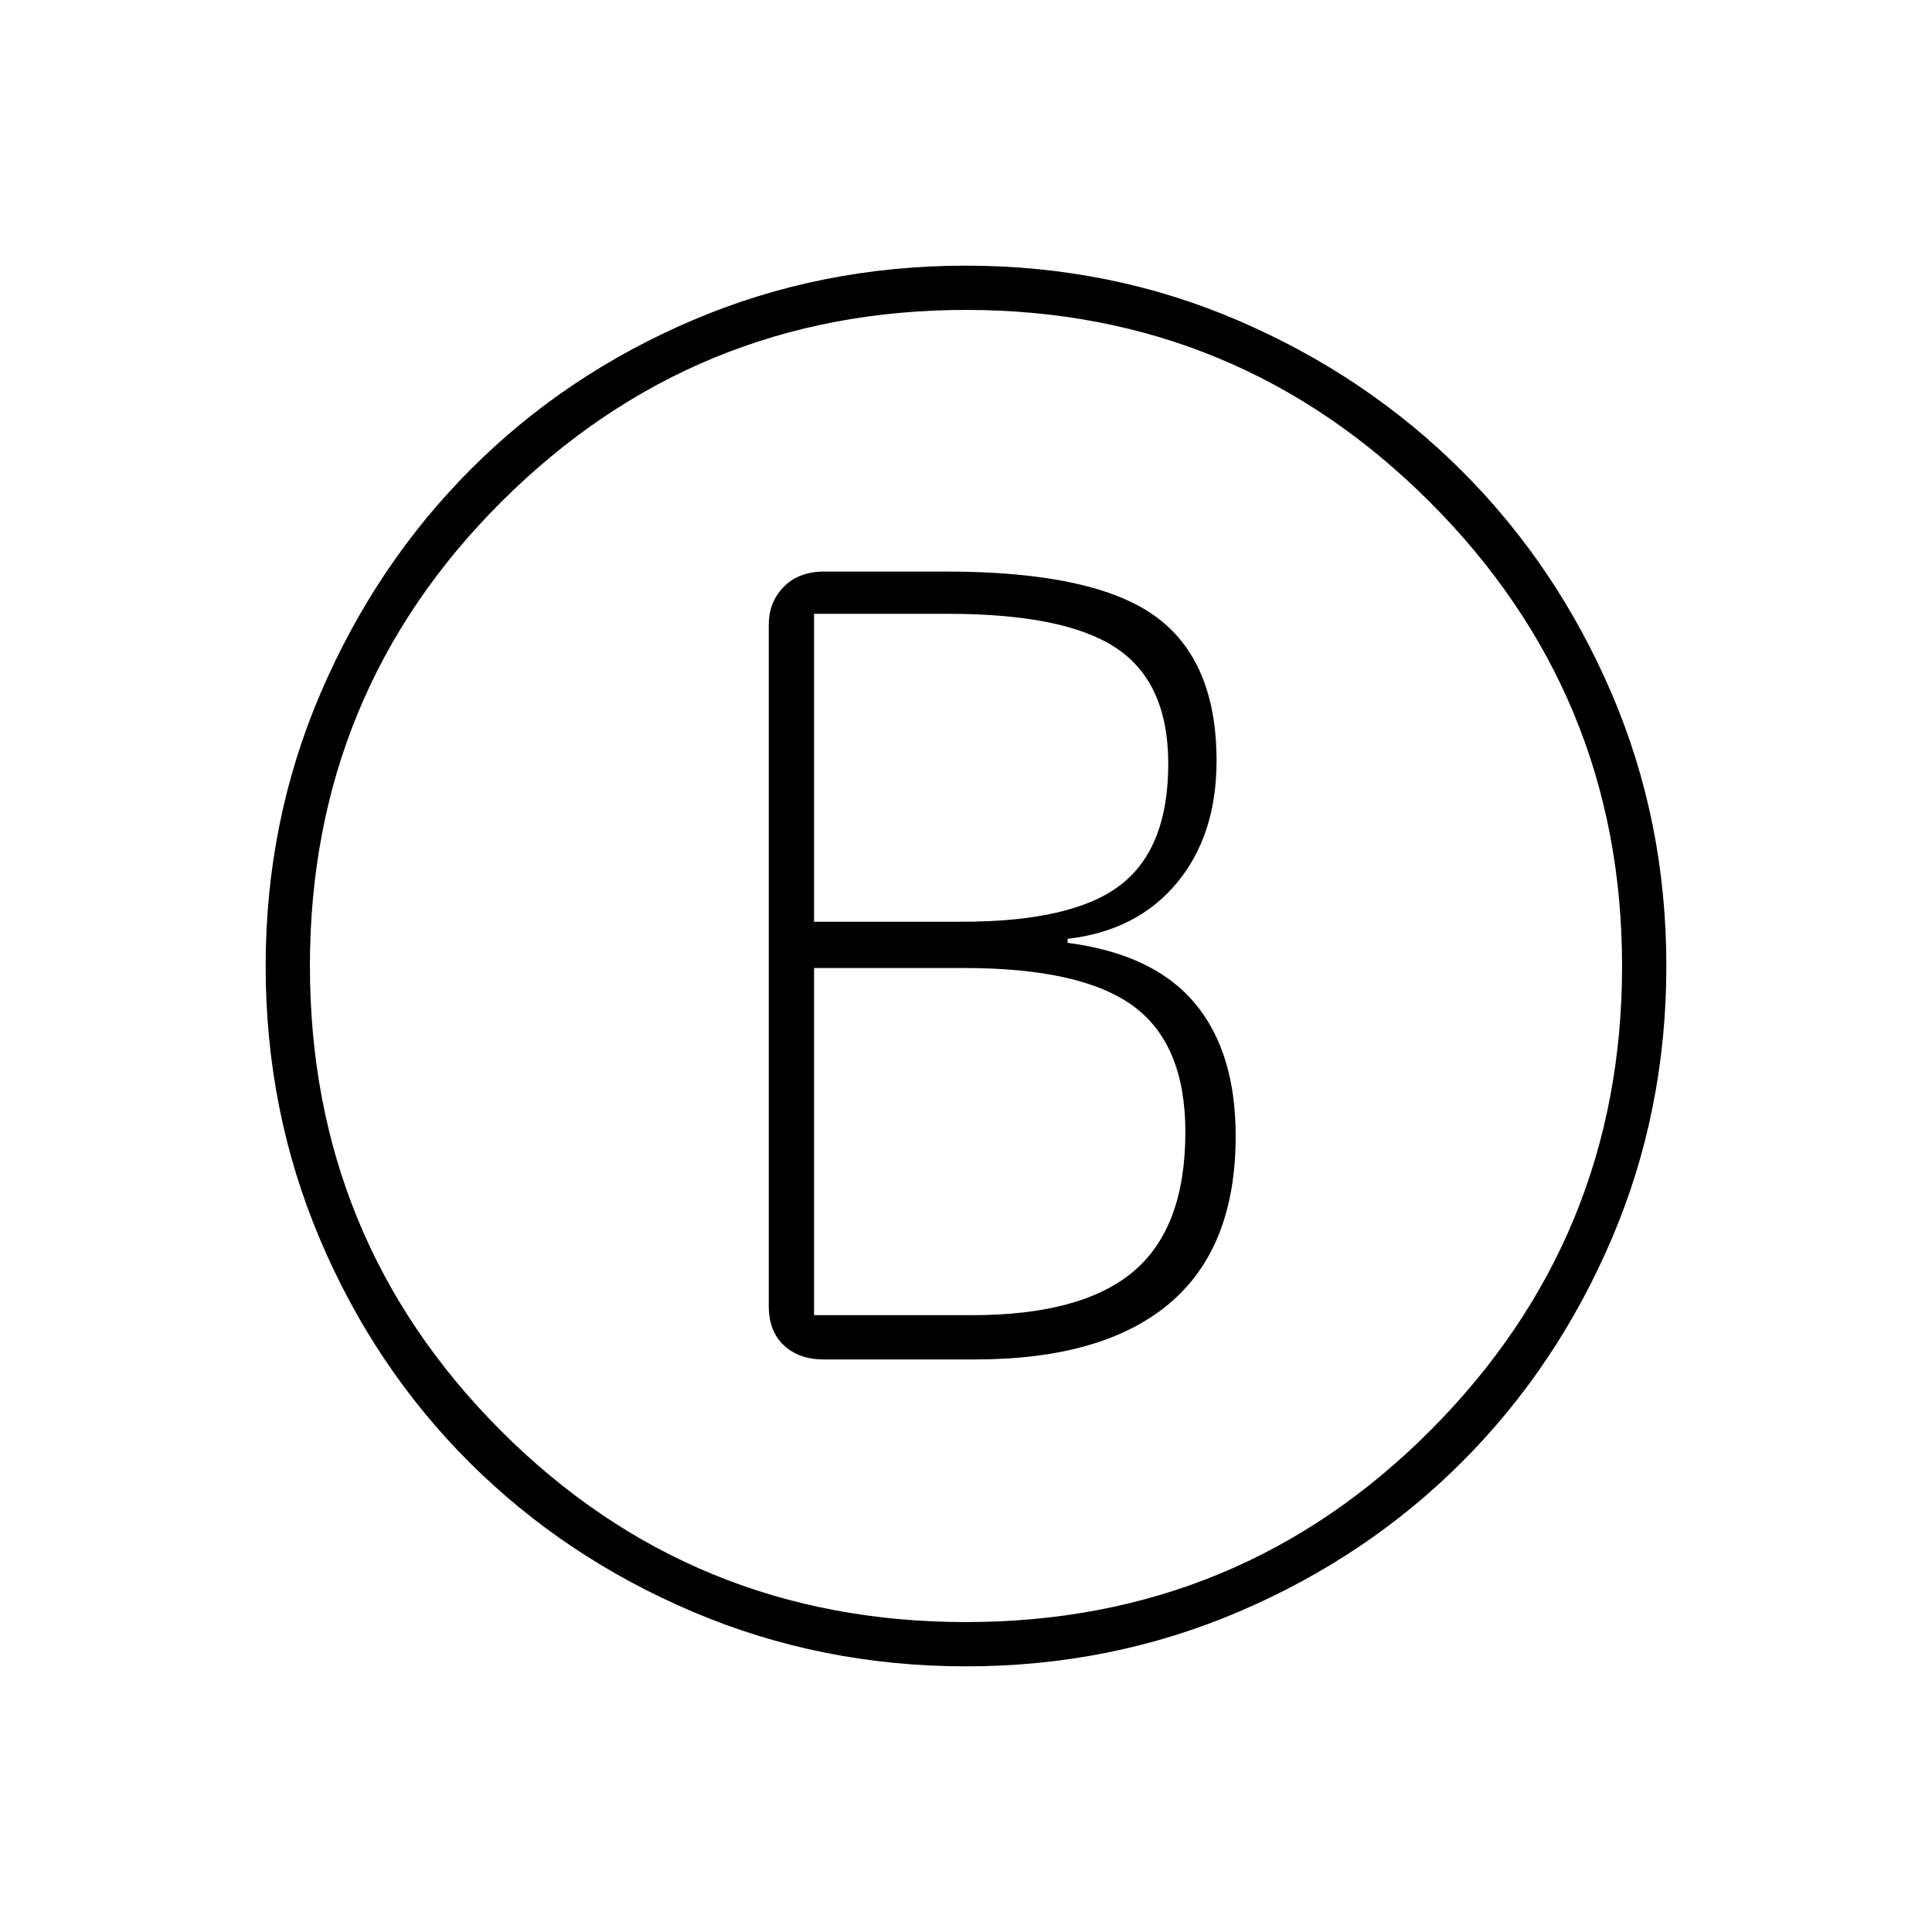 <svg xmlns="http://www.w3.org/2000/svg" height="48" viewBox="0 -960 960 960" width="48"><path d="M409.26-284.5h75.24q63.5 0 96.5-27.75t33-83.25q0-42-20.5-66.25t-63-29.75v-2q34.5-4 54.25-27.75T604.5-582q0-50-30.75-72T470-676h-60.49q-12.51 0-20.01 7.54-7.5 7.54-7.5 18.96V-311q0 12.5 7.5 19.5t19.76 7ZM404.5-502v-153H471q58.5 0 84 17.25t25.5 57.25q0 42-23.75 60.25T478-502h-73.5Zm0 195.5V-479H479q58.5 0 84.25 19T589-397.5q0 47.5-25.75 69.25T483-306.5h-78.5ZM480.06-132q-72.06 0-135.82-27.12-63.75-27.12-111-74.25Q186-280.5 159-344.19q-27-63.68-27-135.75 0-72.06 27.37-135.82 27.37-63.75 74.5-111Q281-774 344.44-801q63.43-27 135.5-27 72.06 0 135.57 27.37 63.5 27.37 110.75 74.5Q773.5-679 800.75-615.56 828-552.13 828-480.06q0 72.06-27.12 135.57-27.12 63.5-74.25 110.75-47.13 47.24-110.82 74.49Q552.13-132 480.06-132Zm-.09-22Q616-154 711-249.47t95-230.5Q806-615 710.53-710.5T480.03-806Q345-806 249.5-711.03t-95.5 231Q154-344 248.97-249t231 95Zm.03-326Z"/></svg>